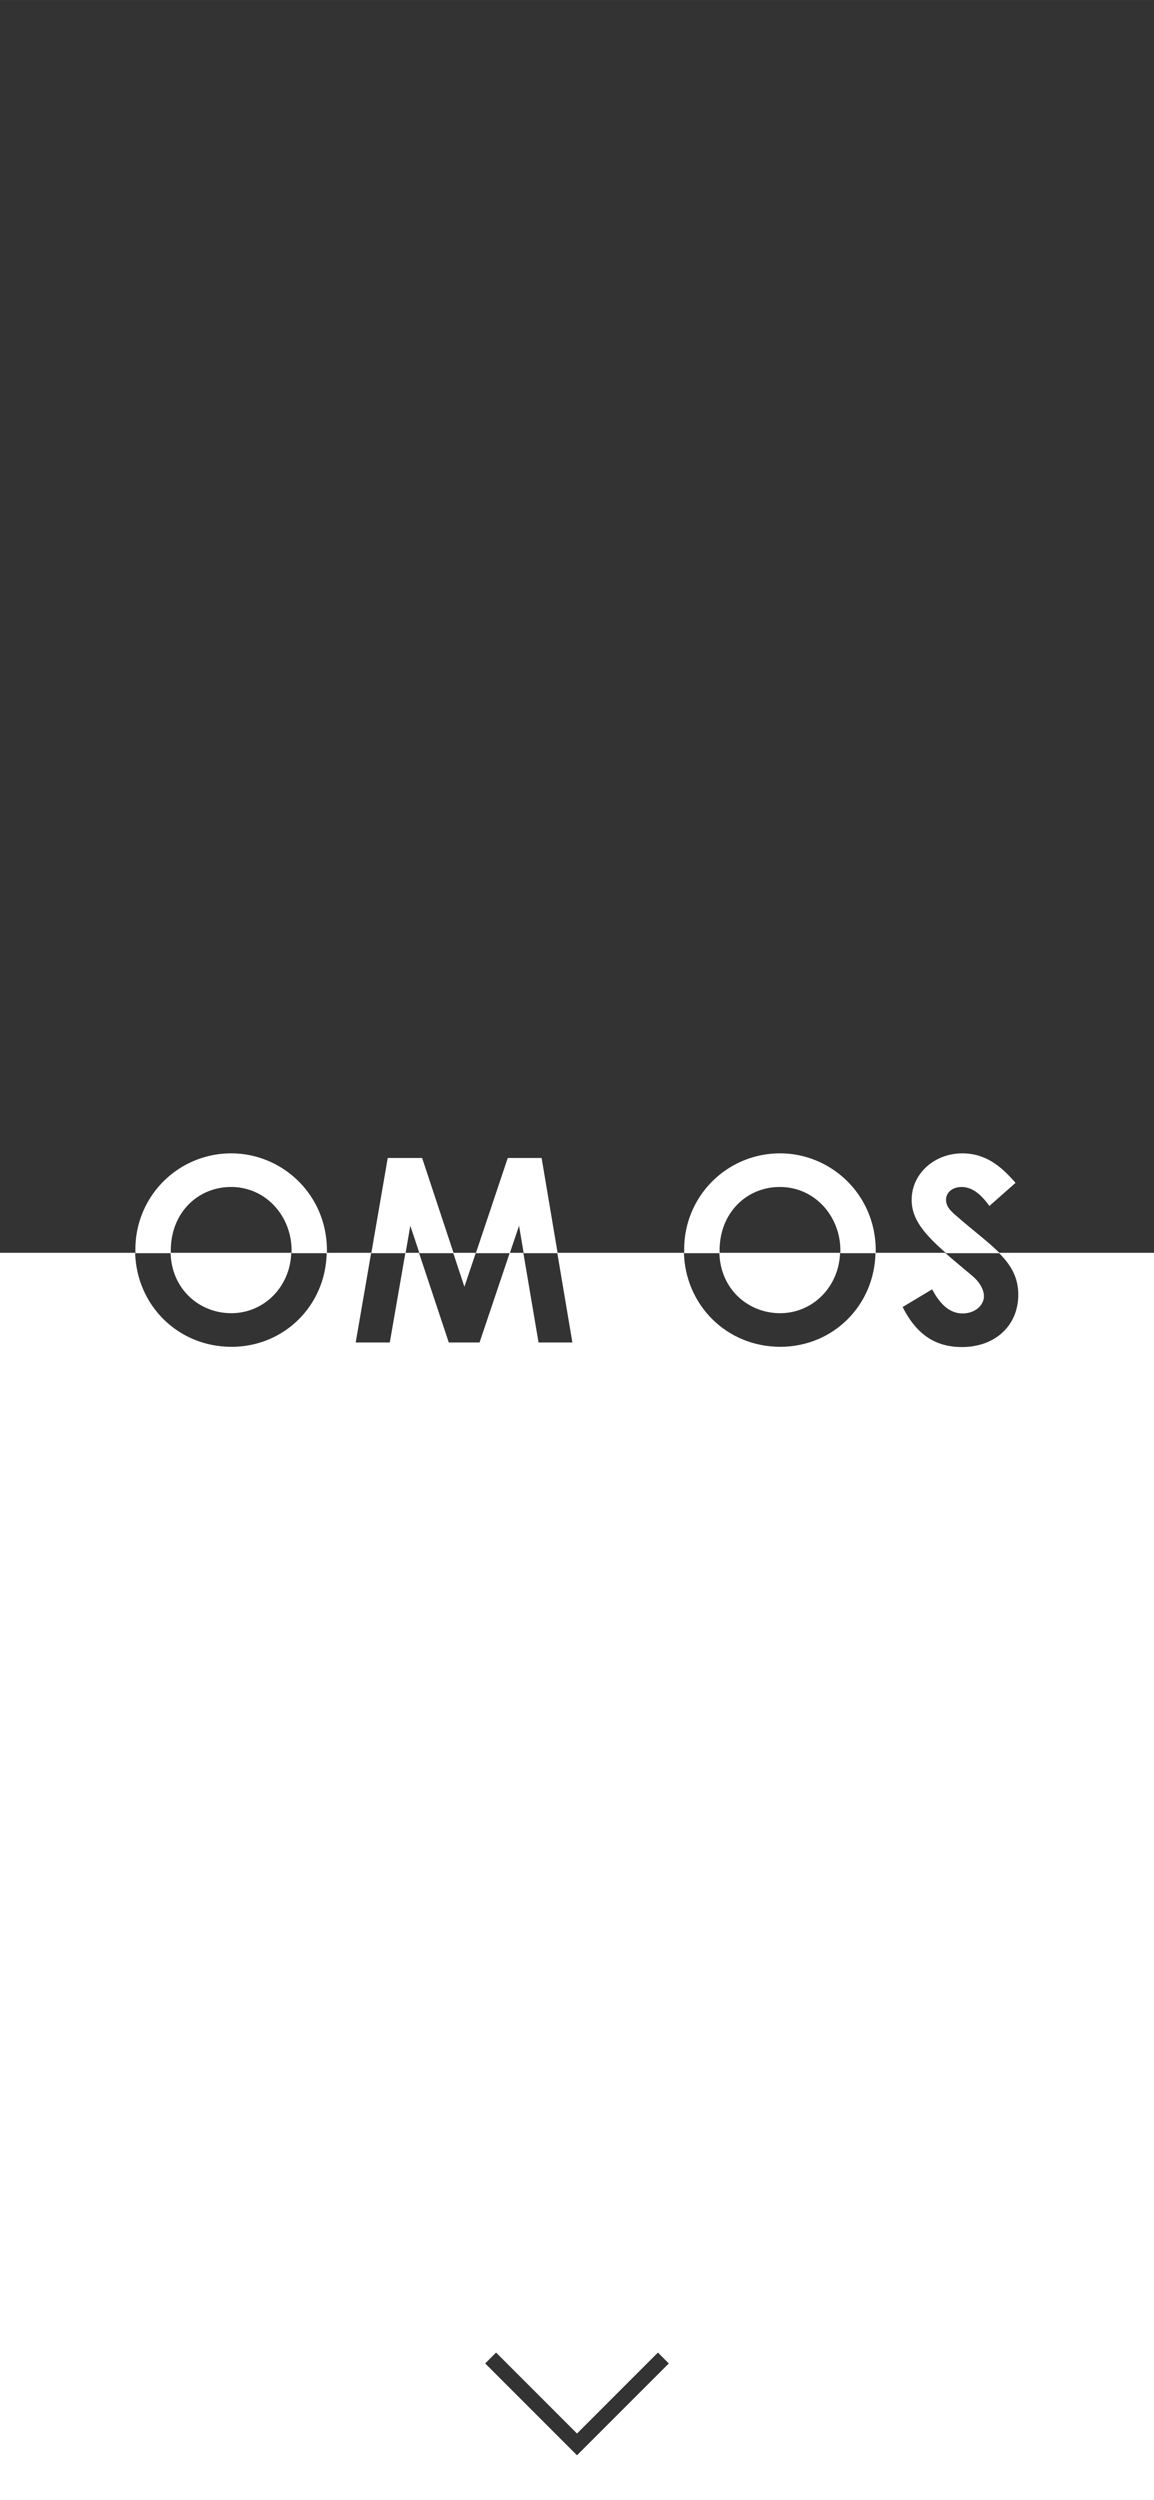 <svg id="Layer_1" data-name="Layer 1" xmlns="http://www.w3.org/2000/svg" width="396.87mm" height="859.37mm" viewBox="0 0 1125 2436"><rect x="0" y="0" width="1125" height="2436" fill="#333333" stroke="none"/><defs><style>.cls-1{fill:#fff;}.cls-2{fill:none;}</style></defs><polygon class="cls-1" points="463.85 1220.64 441.79 1220.64 452.75 1253.73 463.85 1220.64"/><path class="cls-1" d="M760.5,1279.48c31.81,0,57.38-25.63,58.45-58.84H701.29C702.24,1256.07,729.31,1279.48,760.5,1279.48Z"/><path class="cls-1" d="M225.5,1279.48c31.82,0,57.38-25.63,58.45-58.84H166.3C167.24,1256.07,194.31,1279.48,225.5,1279.48Z"/><polygon class="cls-2" points="395.35 1221 408.9 1221 400 1194.25 395.35 1221"/><polygon class="cls-2" points="463.9 1221 442.23 1221 453 1253.5 463.9 1221"/><path class="cls-2" d="M225.75,1279.25c31.63,0,57.09-25.33,58.44-58.25H166.56C167.79,1256.1,194.73,1279.25,225.75,1279.25Z"/><path class="cls-2" d="M819.25,1218.25c0-33-24.75-61.75-59-61.75-32.25,0-58.75,25-58.75,62,0,.84,0,1.67.06,2.5H819.18C819.22,1220.09,819.25,1219.17,819.25,1218.25Z"/><path class="cls-2" d="M284.25,1218.25c0-33-24.75-61.75-59-61.75-32.25,0-58.75,25-58.75,62,0,.84,0,1.67.06,2.5H284.19C284.22,1220.09,284.25,1219.17,284.25,1218.25Z"/><polygon class="cls-2" points="496.99 1221 510.54 1221 506 1194.25 496.99 1221"/><path class="cls-2" d="M760.75,1279.25c31.62,0,57.08-25.33,58.43-58.25H701.56C702.79,1256.1,729.73,1279.25,760.75,1279.25Z"/><path class="cls-1" d="M225.5,1123.75a93.31,93.31,0,0,0-93.5,94c0,1.09,0,2.17.06,3.25h34.5c0-.83-.06-1.66-.06-2.5,0-37,26.5-62,58.75-62,34.25,0,59,28.75,59,61.75,0,.92,0,1.84-.06,2.75h34.53c0-.83,0-1.66,0-2.5C318.75,1163.75,275,1123.75,225.5,1123.75Z"/><polygon class="cls-1" points="495 1128.25 463.9 1221 496.99 1221 506 1194.25 510.54 1221 543.63 1221 528 1128.25 495 1128.25"/><polygon class="cls-1" points="411.5 1128.25 378 1128.25 361.98 1221 395.35 1221 400 1194.25 408.9 1221 442.23 1221 411.5 1128.25"/><path class="cls-1" d="M760.5,1123.75a93.31,93.31,0,0,0-93.5,94c0,1.09,0,2.17.06,3.25h34.5c0-.83-.06-1.66-.06-2.5,0-37,26.5-62,58.75-62,34.25,0,59,28.75,59,61.75,0,.92,0,1.84-.07,2.75h34.54c0-.83,0-1.66,0-2.5C853.75,1163.75,810,1123.75,760.5,1123.75Z"/><path class="cls-1" d="M932.75,1185c-5.25-4.5-10.5-9-10.5-16,0-7.25,6.25-12.5,15.25-12.5,9.75,0,18.5,6.5,27,18.5l25.5-22.5c-14.25-16.5-29.25-28.75-52-28.75-27,0-49.25,19.75-49.25,45.25,0,18.91,12.11,33.16,33.56,52h52.23C963.74,1210,949.05,1199.35,932.75,1185Z"/><path class="cls-1" d="M973.7,1220.64c11.74,11.75,19,23.74,19,40.84,0,30-22.5,51-55,51-26.25,0-44.5-12.75-57.75-39l28.75-17.25c8.25,15.5,17.75,23.5,29.75,23.5,11.5,0,20.75-7.5,20.75-16.75,0-6.5-4.25-14-11.5-20-9.91-8.31-18.73-15.62-26.36-22.34H853.48c-1,51.82-41.85,91.59-92.73,91.59-52.34,0-92.61-40.58-94-91.59H543.28L558,1308H525l-14.81-87.34H496.94L467.5,1308h-30l-29.05-87.34H395.2L380,1308H346.75l15.09-87.34H318.48c-1,51.82-41.85,91.59-92.73,91.59-52.34,0-92.6-40.58-94-91.59H0V2436H1125V1220.64ZM562.5,2392.27,473,2302.77l10.61-10.61,78.9,78.9,78.9-78.9L652,2302.77Z"/></svg>
